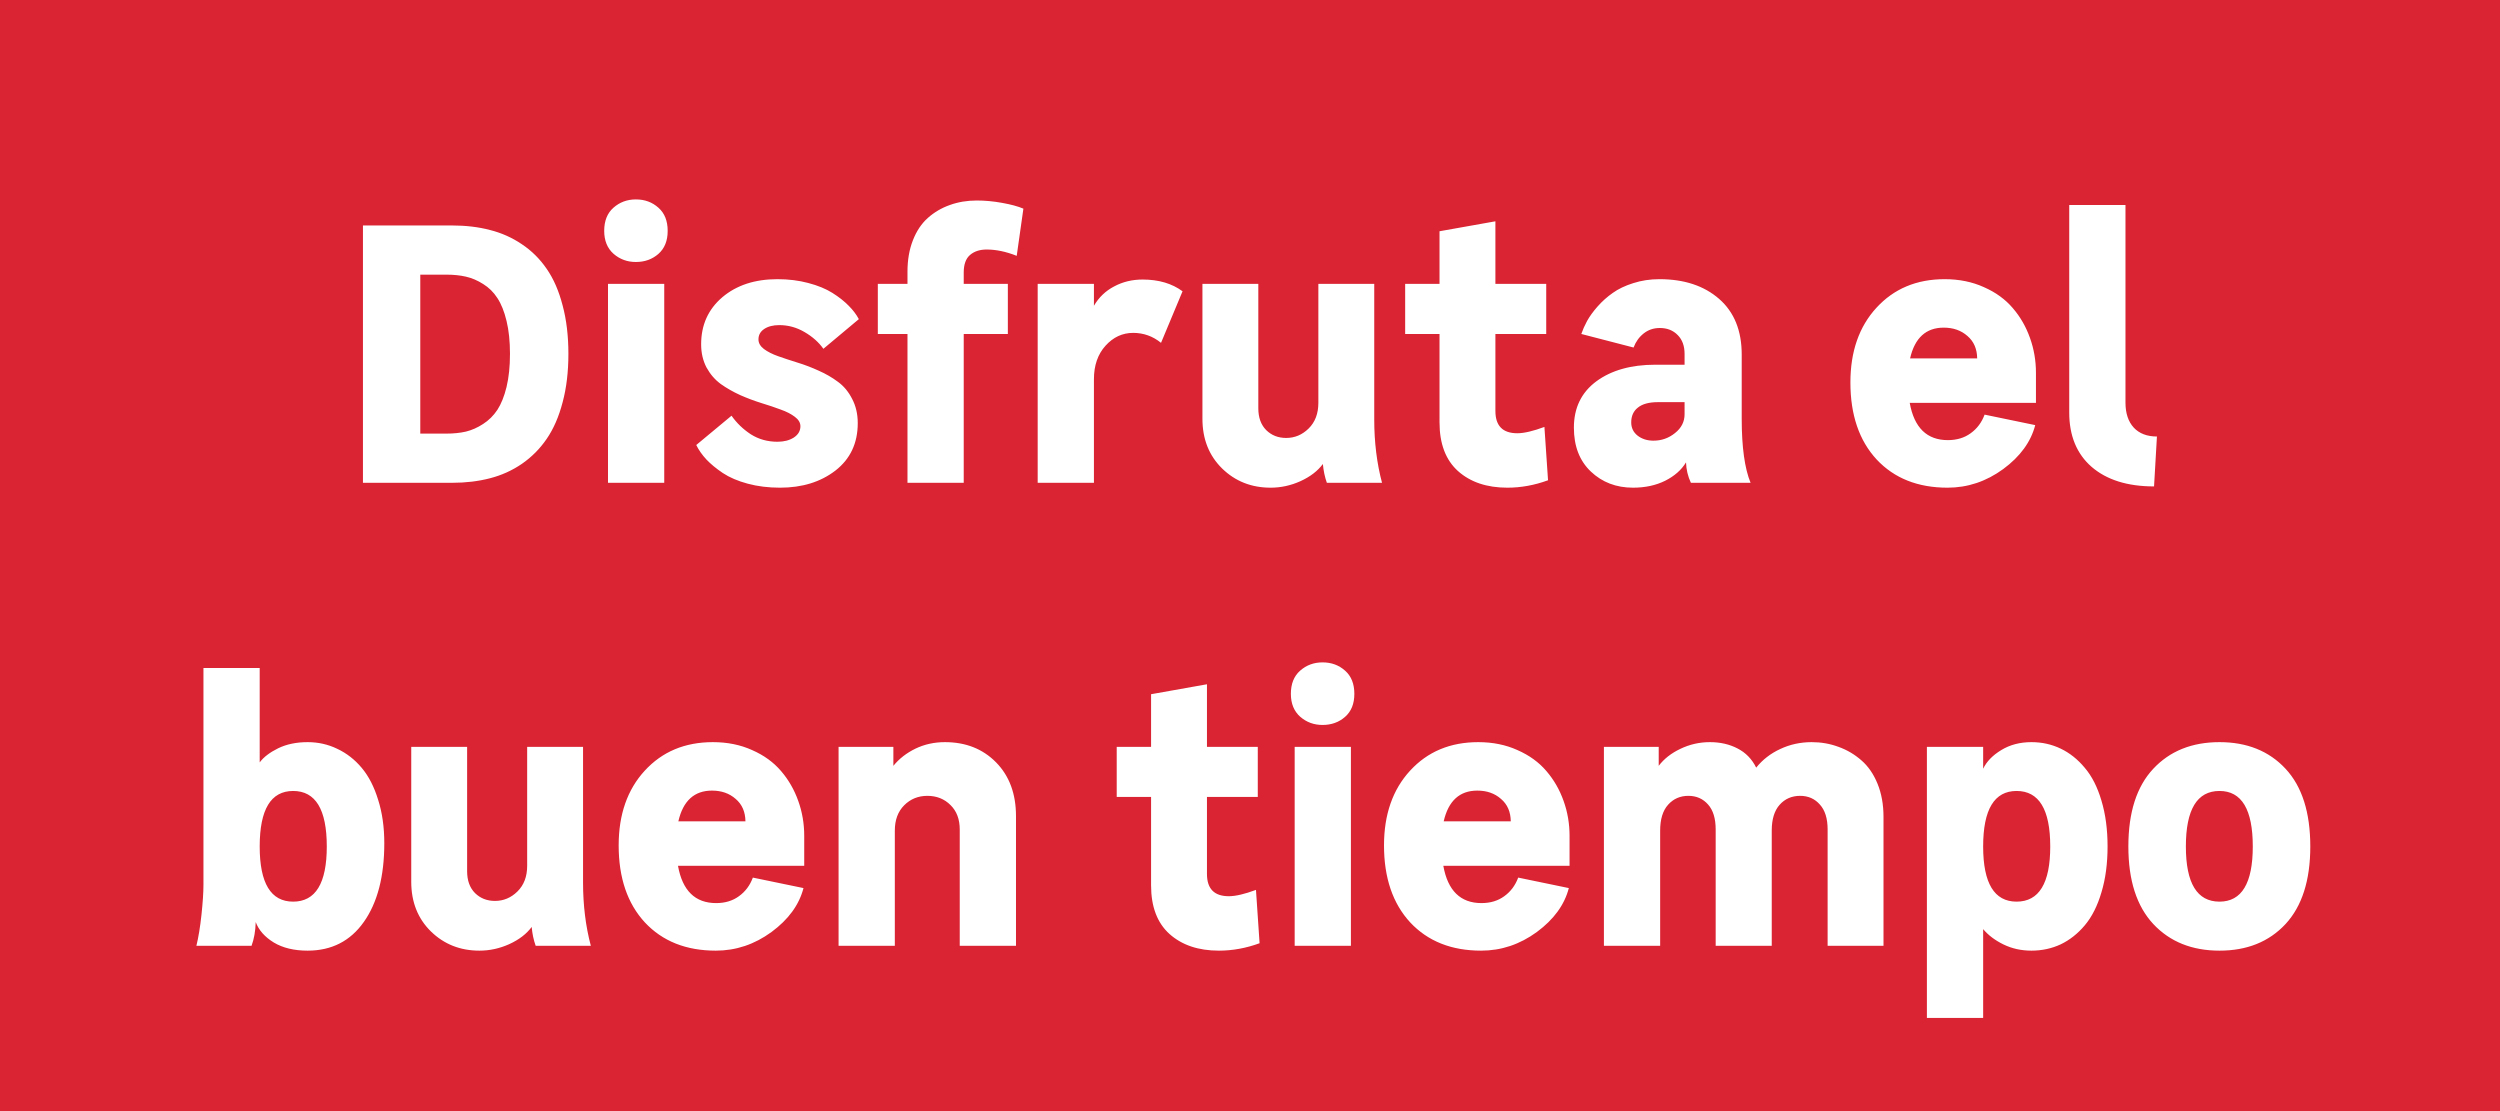 <svg width="270" height="120" viewBox="0 0 270 120" fill="none" xmlns="http://www.w3.org/2000/svg">
<rect width="270" height="120" fill="#DA2433"/>
<path d="M39.199 52.143V24.35H48.828C50.312 24.35 51.673 24.513 52.91 24.838C54.16 25.151 55.312 25.665 56.367 26.381C57.422 27.084 58.314 27.97 59.043 29.037C59.785 30.105 60.358 31.42 60.762 32.983C61.178 34.532 61.387 36.277 61.387 38.217C61.387 40.157 61.178 41.902 60.762 43.451C60.358 45.001 59.785 46.316 59.043 47.397C58.314 48.465 57.422 49.363 56.367 50.092C55.325 50.808 54.173 51.329 52.91 51.655C51.66 51.98 50.3 52.143 48.828 52.143H39.199ZM45.391 46.83H48.203C48.971 46.83 49.675 46.759 50.312 46.615C50.95 46.459 51.569 46.186 52.168 45.795C52.78 45.405 53.294 44.897 53.711 44.272C54.128 43.634 54.46 42.807 54.707 41.791C54.954 40.763 55.078 39.571 55.078 38.217C55.078 36.863 54.954 35.678 54.707 34.662C54.46 33.634 54.128 32.807 53.711 32.182C53.307 31.557 52.8 31.056 52.188 30.678C51.575 30.287 50.95 30.02 50.312 29.877C49.688 29.734 48.984 29.662 48.203 29.662H45.391V46.83ZM68.672 28.295C67.747 28.295 66.947 28.002 66.269 27.416C65.592 26.817 65.254 25.991 65.254 24.936C65.254 23.855 65.586 23.022 66.25 22.436C66.927 21.837 67.734 21.537 68.672 21.537C69.635 21.537 70.449 21.837 71.113 22.436C71.777 23.022 72.109 23.855 72.109 24.936C72.109 26.003 71.777 26.83 71.113 27.416C70.449 28.002 69.635 28.295 68.672 28.295ZM65.664 52.143V30.659H71.738V52.143H65.664ZM84.238 52.67C82.988 52.67 81.829 52.527 80.762 52.24C79.694 51.954 78.796 51.57 78.066 51.088C77.35 50.606 76.758 50.118 76.289 49.623C75.82 49.115 75.456 48.595 75.195 48.061L79.004 44.897C79.564 45.691 80.26 46.362 81.094 46.908C81.94 47.442 82.897 47.709 83.965 47.709C84.668 47.709 85.254 47.559 85.723 47.26C86.204 46.947 86.445 46.537 86.445 46.03C86.445 45.652 86.243 45.313 85.84 45.014C85.449 44.715 84.941 44.454 84.316 44.233C83.691 43.998 82.995 43.764 82.227 43.53C81.471 43.295 80.71 43.009 79.941 42.67C79.173 42.319 78.477 41.922 77.852 41.479C77.227 41.023 76.712 40.431 76.309 39.701C75.918 38.959 75.723 38.119 75.723 37.182C75.723 35.099 76.484 33.406 78.008 32.104C79.544 30.802 81.53 30.151 83.965 30.151C85.15 30.151 86.257 30.287 87.285 30.561C88.327 30.834 89.199 31.192 89.902 31.635C90.606 32.078 91.191 32.54 91.66 33.022C92.129 33.49 92.493 33.972 92.754 34.467L88.926 37.67C88.418 36.954 87.734 36.349 86.875 35.854C86.029 35.359 85.124 35.112 84.16 35.112C83.483 35.112 82.936 35.255 82.519 35.541C82.116 35.815 81.914 36.186 81.914 36.655C81.914 37.045 82.109 37.39 82.5 37.69C82.904 37.989 83.418 38.25 84.043 38.471C84.668 38.692 85.358 38.92 86.113 39.155C86.882 39.389 87.65 39.682 88.418 40.033C89.186 40.372 89.883 40.776 90.508 41.244C91.133 41.7 91.641 42.312 92.031 43.08C92.435 43.849 92.637 44.721 92.637 45.697C92.637 47.859 91.836 49.565 90.234 50.815C88.633 52.052 86.634 52.67 84.238 52.67ZM98.008 52.143V36.069H94.805V30.659H98.008V29.35C98.008 28.074 98.203 26.941 98.594 25.951C98.984 24.949 99.525 24.142 100.215 23.53C100.905 22.918 101.693 22.455 102.578 22.143C103.477 21.817 104.447 21.655 105.488 21.655C106.374 21.655 107.285 21.739 108.223 21.909C109.173 22.078 109.941 22.286 110.527 22.534L109.805 27.631C108.659 27.175 107.578 26.948 106.562 26.948C105.82 26.948 105.221 27.143 104.766 27.534C104.31 27.924 104.082 28.556 104.082 29.428V30.659H108.848V36.069H104.082V52.143H98.008ZM112.07 52.143V30.659H118.145V33.022C118.678 32.11 119.408 31.414 120.332 30.932C121.257 30.437 122.279 30.19 123.398 30.19C125.13 30.19 126.569 30.613 127.715 31.459L125.391 37.026C124.505 36.309 123.503 35.951 122.383 35.951C121.224 35.951 120.228 36.414 119.395 37.338C118.561 38.263 118.145 39.467 118.145 40.951V52.143H112.07ZM137.227 52.67C135.156 52.67 133.411 51.98 131.992 50.6C130.573 49.207 129.863 47.416 129.863 45.229V30.659H135.898V44.096C135.898 45.099 136.185 45.886 136.758 46.459C137.331 47.019 138.047 47.299 138.906 47.299C139.831 47.299 140.638 46.961 141.328 46.283C142.031 45.593 142.383 44.669 142.383 43.51V30.659H148.418V45.307C148.418 47.755 148.698 50.033 149.258 52.143H143.301C143.079 51.518 142.936 50.841 142.871 50.112C142.311 50.867 141.504 51.485 140.449 51.967C139.408 52.436 138.333 52.67 137.227 52.67ZM162.793 52.67C160.579 52.67 158.802 52.071 157.461 50.873C156.133 49.675 155.469 47.924 155.469 45.619V36.069H151.758V30.659H155.469V24.975L161.504 23.901V30.659H166.992V36.069H161.504V44.389C161.504 45.99 162.292 46.791 163.867 46.791C164.596 46.791 165.573 46.563 166.797 46.108L167.188 51.869C165.729 52.403 164.264 52.67 162.793 52.67ZM176.367 52.67C174.557 52.67 173.04 52.091 171.816 50.932C170.592 49.773 169.98 48.191 169.98 46.186C169.98 44.05 170.788 42.384 172.402 41.186C174.03 39.988 176.152 39.389 178.77 39.389H181.934V38.217C181.934 37.358 181.686 36.681 181.191 36.186C180.697 35.678 180.052 35.424 179.258 35.424C178.594 35.424 178.014 35.619 177.52 36.01C177.025 36.401 176.66 36.908 176.426 37.533L170.781 36.069C170.938 35.613 171.146 35.144 171.406 34.662C171.68 34.168 172.057 33.647 172.539 33.1C173.034 32.54 173.581 32.052 174.18 31.635C174.779 31.205 175.514 30.854 176.387 30.58C177.272 30.294 178.216 30.151 179.219 30.151C181.888 30.151 184.036 30.86 185.664 32.28C187.292 33.699 188.105 35.704 188.105 38.295V45.229C188.105 48.289 188.424 50.593 189.062 52.143H182.617C182.292 51.453 182.116 50.717 182.09 49.936C181.595 50.756 180.84 51.42 179.824 51.928C178.822 52.423 177.669 52.67 176.367 52.67ZM178.574 47.592C179.447 47.592 180.221 47.319 180.898 46.772C181.589 46.225 181.934 45.548 181.934 44.74V43.432H179.062C178.099 43.432 177.376 43.627 176.895 44.018C176.413 44.395 176.172 44.929 176.172 45.619C176.172 46.205 176.4 46.681 176.855 47.045C177.324 47.41 177.897 47.592 178.574 47.592ZM219.883 40.268V43.51H206.25C206.732 46.192 208.105 47.533 210.371 47.533C211.335 47.533 212.155 47.286 212.832 46.791C213.522 46.297 214.023 45.626 214.336 44.78L219.805 45.912C219.336 47.722 218.184 49.304 216.348 50.658C214.512 52 212.507 52.67 210.332 52.67C207.129 52.67 204.577 51.655 202.676 49.623C200.788 47.579 199.844 44.806 199.844 41.303C199.844 37.97 200.781 35.281 202.656 33.237C204.544 31.179 206.999 30.151 210.02 30.151C211.582 30.151 212.995 30.437 214.258 31.01C215.534 31.57 216.576 32.325 217.383 33.276C218.19 34.213 218.809 35.287 219.238 36.498C219.668 37.696 219.883 38.953 219.883 40.268ZM206.289 38.705H213.535C213.522 37.677 213.171 36.869 212.48 36.283C211.803 35.684 210.951 35.385 209.922 35.385C208.008 35.385 206.797 36.492 206.289 38.705ZM232.637 52.533C229.772 52.533 227.526 51.83 225.898 50.424C224.284 49.018 223.477 47.058 223.477 44.545V22.143H229.551V43.471C229.551 44.63 229.85 45.535 230.449 46.186C231.048 46.824 231.882 47.143 232.949 47.143L232.637 52.533ZM33.223 102.67C31.764 102.67 30.547 102.377 29.57 101.791C28.594 101.192 27.943 100.457 27.617 99.584C27.591 100.548 27.441 101.401 27.168 102.143H21.211C21.432 101.244 21.615 100.131 21.758 98.803C21.901 97.462 21.973 96.375 21.973 95.541V72.143H28.047V82.338C28.477 81.765 29.141 81.257 30.039 80.815C30.951 80.372 32.012 80.151 33.223 80.151C34.368 80.151 35.436 80.392 36.426 80.873C37.428 81.342 38.307 82.026 39.062 82.924C39.818 83.823 40.41 84.975 40.84 86.381C41.283 87.774 41.504 89.337 41.504 91.069C41.504 94.649 40.768 97.481 39.297 99.565C37.839 101.635 35.814 102.67 33.223 102.67ZM31.66 97.377C34.082 97.377 35.293 95.392 35.293 91.42C35.293 87.423 34.082 85.424 31.66 85.424C29.251 85.424 28.047 87.423 28.047 91.42C28.047 95.392 29.251 97.377 31.66 97.377ZM51.777 102.67C49.707 102.67 47.962 101.98 46.543 100.6C45.124 99.207 44.414 97.416 44.414 95.229V80.659H50.449V94.096C50.449 95.099 50.736 95.886 51.309 96.459C51.882 97.019 52.598 97.299 53.457 97.299C54.382 97.299 55.189 96.961 55.879 96.284C56.582 95.593 56.934 94.669 56.934 93.51V80.659H62.969V95.307C62.969 97.755 63.249 100.033 63.809 102.143H57.852C57.63 101.518 57.487 100.841 57.422 100.112C56.862 100.867 56.055 101.485 55 101.967C53.958 102.436 52.884 102.67 51.777 102.67ZM86.856 90.268V93.51H73.223C73.704 96.192 75.078 97.534 77.344 97.534C78.307 97.534 79.128 97.286 79.805 96.791C80.495 96.296 80.996 95.626 81.309 94.78L86.777 95.912C86.309 97.722 85.156 99.304 83.32 100.658C81.484 102 79.479 102.67 77.305 102.67C74.102 102.67 71.549 101.655 69.648 99.623C67.76 97.579 66.816 94.806 66.816 91.303C66.816 87.97 67.754 85.281 69.629 83.237C71.517 81.179 73.971 80.151 76.992 80.151C78.555 80.151 79.967 80.437 81.231 81.01C82.507 81.57 83.548 82.325 84.356 83.276C85.163 84.213 85.781 85.287 86.211 86.498C86.641 87.696 86.856 88.953 86.856 90.268ZM73.262 88.705H80.508C80.495 87.677 80.143 86.869 79.453 86.284C78.776 85.684 77.923 85.385 76.894 85.385C74.981 85.385 73.769 86.492 73.262 88.705ZM90.566 102.143V80.659H96.484V82.709C97.109 81.941 97.904 81.323 98.867 80.854C99.844 80.385 100.905 80.151 102.051 80.151C104.303 80.151 106.146 80.88 107.578 82.338C109.01 83.796 109.727 85.73 109.727 88.139V102.143H103.652V89.584C103.652 88.478 103.32 87.599 102.656 86.948C101.992 86.284 101.159 85.951 100.156 85.951C99.167 85.951 98.333 86.29 97.656 86.967C96.979 87.644 96.641 88.556 96.641 89.701V102.143H90.566ZM131.641 102.67C129.427 102.67 127.65 102.071 126.309 100.873C124.98 99.675 124.316 97.924 124.316 95.619V86.069H120.605V80.659H124.316V74.975L130.352 73.901V80.659H135.84V86.069H130.352V94.389C130.352 95.99 131.139 96.791 132.715 96.791C133.444 96.791 134.421 96.563 135.645 96.108L136.035 101.869C134.577 102.403 133.112 102.67 131.641 102.67ZM142.832 78.295C141.908 78.295 141.107 78.002 140.43 77.416C139.753 76.817 139.414 75.99 139.414 74.936C139.414 73.855 139.746 73.022 140.41 72.436C141.087 71.837 141.895 71.537 142.832 71.537C143.796 71.537 144.609 71.837 145.273 72.436C145.938 73.022 146.27 73.855 146.27 74.936C146.27 76.004 145.938 76.83 145.273 77.416C144.609 78.002 143.796 78.295 142.832 78.295ZM139.824 102.143V80.659H145.898V102.143H139.824ZM169.512 90.268V93.51H155.879C156.361 96.192 157.734 97.534 160 97.534C160.964 97.534 161.784 97.286 162.461 96.791C163.151 96.296 163.652 95.626 163.965 94.78L169.434 95.912C168.965 97.722 167.812 99.304 165.977 100.658C164.141 102 162.135 102.67 159.961 102.67C156.758 102.67 154.206 101.655 152.305 99.623C150.417 97.579 149.473 94.806 149.473 91.303C149.473 87.97 150.41 85.281 152.285 83.237C154.173 81.179 156.628 80.151 159.648 80.151C161.211 80.151 162.624 80.437 163.887 81.01C165.163 81.57 166.204 82.325 167.012 83.276C167.819 84.213 168.438 85.287 168.867 86.498C169.297 87.696 169.512 88.953 169.512 90.268ZM155.918 88.705H163.164C163.151 87.677 162.799 86.869 162.109 86.284C161.432 85.684 160.579 85.385 159.551 85.385C157.637 85.385 156.426 86.492 155.918 88.705ZM173.223 102.143V80.659H179.141V82.709C179.714 81.954 180.495 81.342 181.484 80.873C182.487 80.392 183.548 80.151 184.668 80.151C185.788 80.151 186.784 80.379 187.656 80.834C188.542 81.29 189.212 81.98 189.668 82.905C190.358 82.045 191.224 81.375 192.266 80.893C193.32 80.398 194.453 80.151 195.664 80.151C196.68 80.151 197.643 80.32 198.555 80.659C199.466 80.984 200.286 81.466 201.016 82.104C201.758 82.742 202.344 83.588 202.773 84.643C203.203 85.698 203.418 86.889 203.418 88.217V102.143H197.383V89.584C197.383 88.399 197.103 87.501 196.543 86.889C195.996 86.264 195.286 85.951 194.414 85.951C193.516 85.951 192.78 86.27 192.207 86.909C191.634 87.546 191.348 88.478 191.348 89.701V102.143H185.293V89.584C185.293 88.399 185.02 87.501 184.473 86.889C183.926 86.264 183.216 85.951 182.344 85.951C181.458 85.951 180.729 86.27 180.156 86.909C179.583 87.546 179.297 88.478 179.297 89.701V102.143H173.223ZM208.105 109.936V80.659H214.18V83.022C214.557 82.24 215.208 81.57 216.133 81.01C217.07 80.437 218.158 80.151 219.395 80.151C220.527 80.151 221.582 80.385 222.559 80.854C223.535 81.323 224.401 82.013 225.156 82.924C225.924 83.823 226.523 85.001 226.953 86.459C227.396 87.918 227.617 89.571 227.617 91.42C227.617 93.269 227.396 94.923 226.953 96.381C226.523 97.84 225.924 99.024 225.156 99.936C224.401 100.834 223.535 101.518 222.559 101.987C221.582 102.442 220.527 102.67 219.395 102.67C218.301 102.67 217.298 102.449 216.387 102.006C215.475 101.563 214.74 101.01 214.18 100.346V109.936H208.105ZM217.793 97.377C220.215 97.377 221.426 95.392 221.426 91.42C221.426 87.423 220.215 85.424 217.793 85.424C215.384 85.424 214.18 87.423 214.18 91.42C214.18 95.392 215.384 97.377 217.793 97.377ZM246.836 99.799C245.052 101.713 242.676 102.67 239.707 102.67C236.738 102.67 234.355 101.713 232.559 99.799C230.762 97.872 229.863 95.079 229.863 91.42C229.863 87.748 230.755 84.955 232.539 83.041C234.336 81.114 236.725 80.151 239.707 80.151C242.676 80.151 245.052 81.108 246.836 83.022C248.62 84.936 249.512 87.735 249.512 91.42C249.512 95.079 248.62 97.872 246.836 99.799ZM239.707 97.377C242.103 97.377 243.301 95.392 243.301 91.42C243.301 87.423 242.103 85.424 239.707 85.424C237.285 85.424 236.074 87.423 236.074 91.42C236.074 95.392 237.285 97.377 239.707 97.377Z" fill="white"/>
</svg>

